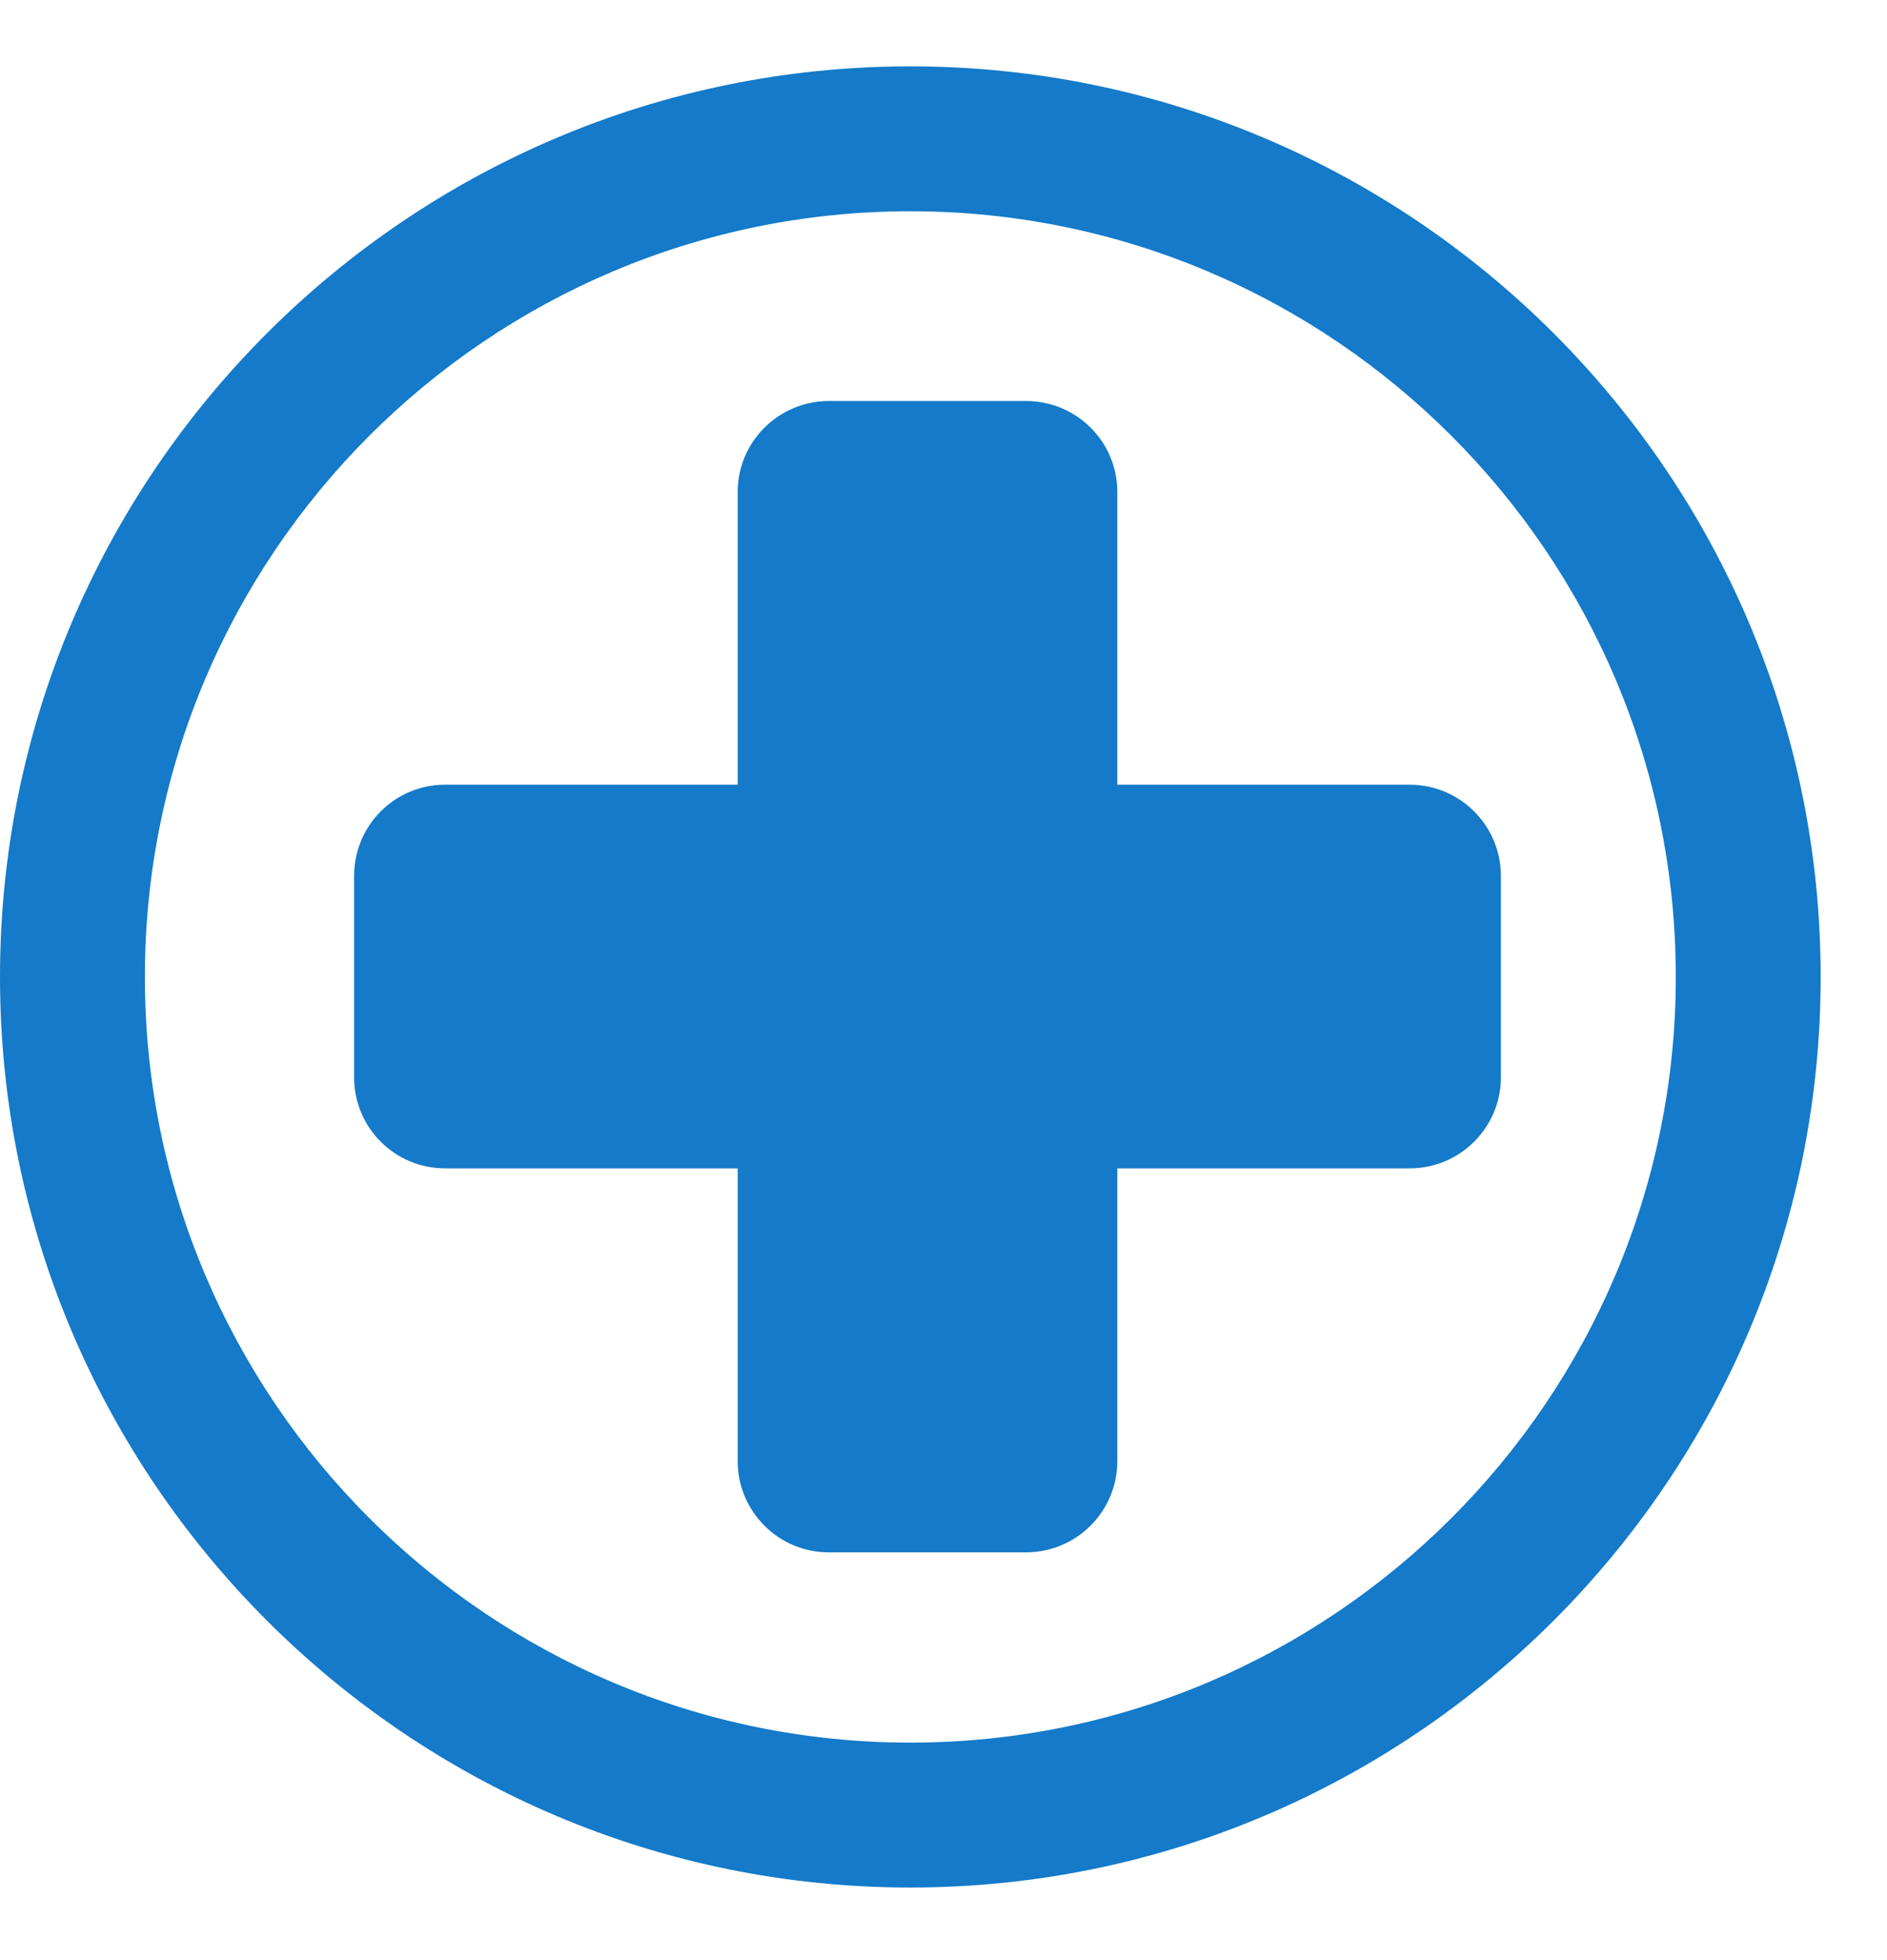 <?xml version='1.0' encoding='utf-8'?>
<svg xmlns="http://www.w3.org/2000/svg" width="100%" height="100%" viewBox="0 0 26 27" version="1.1" style="fill-rule:evenodd;clip-rule:evenodd;stroke-linejoin:round;stroke-miterlimit:1.414;"><g><g><path d="M12.543,0.914c-6.918,0 -12.543,5.625 -12.543,12.543c0,6.918 5.625,12.543 12.543,12.543c6.914,0 12.543,-5.625 12.543,-12.543c0,-6.918 -5.629,-12.543 -12.543,-12.543ZM12.543,24.004c-5.816,0 -10.547,-4.73 -10.547,-10.547c0,-5.816 4.731,-10.547 10.547,-10.547c5.816,0 10.547,4.731 10.547,10.547c0,5.817 -4.731,10.547 -10.547,10.547Z" style="fill:#147ac9;fill-rule:nonzero;"/><path d="M15.395,10.809l0,-4.031c0,-0.696 -0.563,-1.254 -1.258,-1.254l-2.715,0c-0.695,0 -1.258,0.562 -1.258,1.254l0,4.031l-4.031,0c-0.695,0 -1.254,0.562 -1.254,1.258l0,2.773c0,0.692 0.559,1.254 1.254,1.254l4.031,0l0,4.031c0,0.696 0.563,1.258 1.254,1.258l2.719,0c0.695,0 1.258,-0.562 1.258,-1.258l0,-4.031l4.027,0c0.695,0 1.258,-0.562 1.258,-1.254l0,-2.773c0,-0.696 -0.563,-1.258 -1.258,-1.258l-4.027,0Z" style="fill:#147ac9;fill-rule:nonzero;"/></g></g></svg>